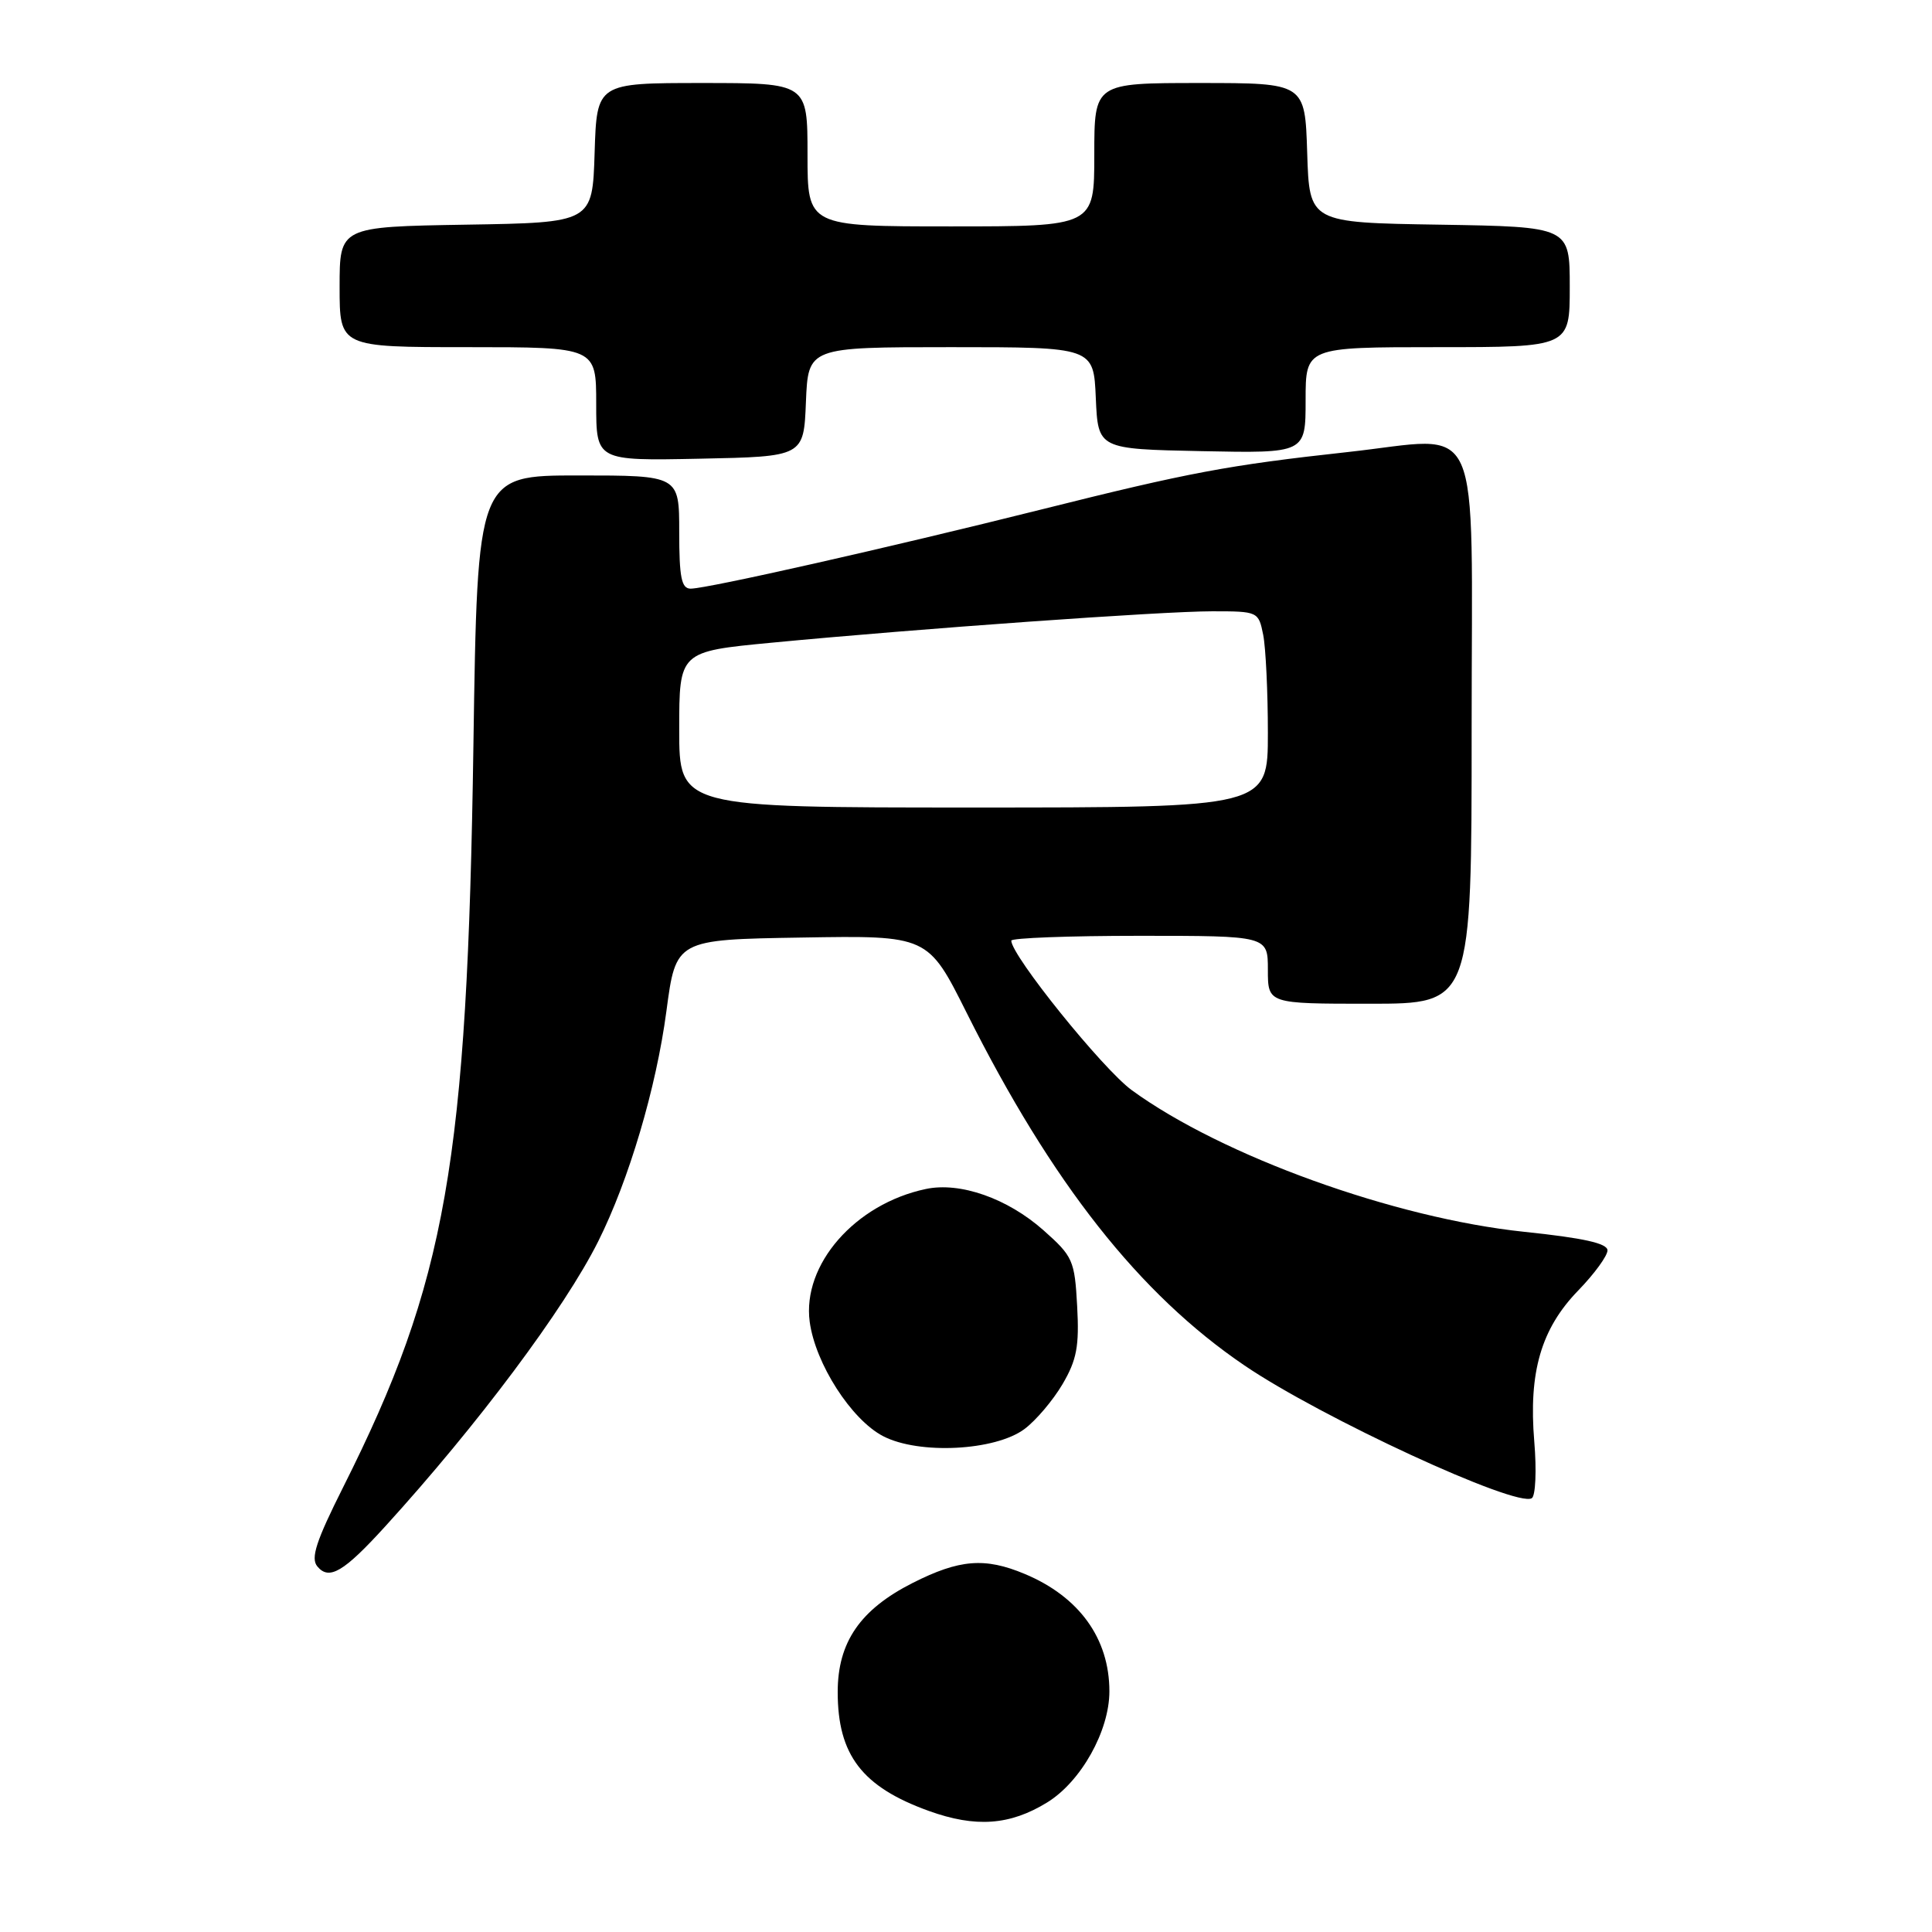 <?xml version="1.0" encoding="UTF-8" standalone="no"?>
<!DOCTYPE svg PUBLIC "-//W3C//DTD SVG 1.1//EN" "http://www.w3.org/Graphics/SVG/1.1/DTD/svg11.dtd" >
<svg xmlns="http://www.w3.org/2000/svg" xmlns:xlink="http://www.w3.org/1999/xlink" version="1.1" viewBox="0 0 256 256">
 <g >
 <path fill="currentColor"
d=" M 138.76 238.83 C 143.24 236.07 147.00 229.36 147.00 224.11 C 147.00 217.11 143.00 211.57 135.77 208.55 C 130.49 206.34 127.12 206.62 120.93 209.75 C 113.98 213.27 111.00 217.60 111.00 224.20 C 111.00 232.55 114.23 236.77 123.08 239.96 C 129.27 242.19 133.82 241.87 138.76 238.83 Z  M 51.04 202.26 C 63.31 188.78 74.79 173.42 79.26 164.50 C 83.33 156.37 86.95 144.16 88.30 134.00 C 89.56 124.50 89.56 124.50 106.26 124.23 C 122.96 123.95 122.96 123.95 128.10 134.23 C 139.38 156.76 150.98 171.48 164.90 180.93 C 175.10 187.86 200.92 199.79 202.97 198.52 C 203.47 198.21 203.62 194.83 203.30 191.02 C 202.53 181.82 204.20 176.06 209.14 170.98 C 211.26 168.79 213.00 166.41 213.00 165.68 C 213.00 164.75 209.82 164.04 201.95 163.22 C 184.79 161.42 161.92 153.17 149.96 144.45 C 146.11 141.64 134.00 126.61 134.00 124.64 C 134.00 124.29 141.65 124.00 151.00 124.00 C 168.00 124.00 168.00 124.00 168.00 128.50 C 168.00 133.00 168.00 133.00 181.50 133.00 C 195.00 133.00 195.00 133.00 195.00 96.52 C 195.00 53.99 196.76 57.92 178.57 59.90 C 162.71 61.64 157.62 62.59 137.94 67.52 C 117.71 72.58 93.71 78.00 91.51 78.00 C 90.30 78.00 90.00 76.52 90.00 70.50 C 90.00 63.00 90.00 63.00 76.63 63.00 C 63.26 63.00 63.26 63.00 62.73 98.75 C 61.92 154.06 59.15 169.82 45.48 197.04 C 41.88 204.21 41.14 206.47 42.05 207.56 C 43.61 209.44 45.54 208.30 51.04 202.26 Z  M 135.74 189.36 C 137.26 188.23 139.53 185.55 140.79 183.41 C 142.68 180.19 143.02 178.37 142.73 173.08 C 142.40 167.00 142.17 166.48 138.27 163.02 C 133.50 158.79 127.22 156.58 122.67 157.55 C 113.30 159.53 106.28 167.57 107.29 175.15 C 108.04 180.69 112.80 188.11 117.02 190.30 C 121.75 192.76 131.85 192.25 135.74 189.36 Z  M 106.79 53.25 C 107.09 46.00 107.09 46.00 126.00 46.00 C 144.91 46.00 144.91 46.00 145.20 52.75 C 145.50 59.50 145.50 59.50 159.25 59.78 C 173.00 60.06 173.00 60.06 173.00 53.03 C 173.00 46.00 173.00 46.00 190.50 46.00 C 208.00 46.00 208.00 46.00 208.00 38.02 C 208.00 30.05 208.00 30.05 190.75 29.77 C 173.50 29.50 173.50 29.50 173.21 20.25 C 172.92 11.00 172.92 11.00 158.96 11.00 C 145.00 11.00 145.00 11.00 145.00 20.50 C 145.00 30.00 145.00 30.00 126.00 30.00 C 107.00 30.00 107.00 30.00 107.00 20.50 C 107.00 11.00 107.00 11.00 93.04 11.00 C 79.08 11.00 79.08 11.00 78.79 20.25 C 78.50 29.50 78.50 29.50 61.75 29.77 C 45.00 30.05 45.00 30.05 45.00 38.02 C 45.00 46.00 45.00 46.00 62.00 46.00 C 79.00 46.00 79.00 46.00 79.00 53.53 C 79.00 61.06 79.00 61.06 92.75 60.78 C 106.50 60.50 106.50 60.50 106.79 53.25 Z  M 90.00 96.66 C 90.00 86.33 90.00 86.33 102.25 85.16 C 121.73 83.30 153.94 81.00 160.62 81.00 C 166.69 81.00 166.76 81.03 167.38 84.12 C 167.72 85.84 168.00 91.69 168.00 97.12 C 168.00 107.00 168.00 107.00 129.00 107.00 C 90.00 107.00 90.00 107.00 90.00 96.66 Z "/>
</g>
</svg>